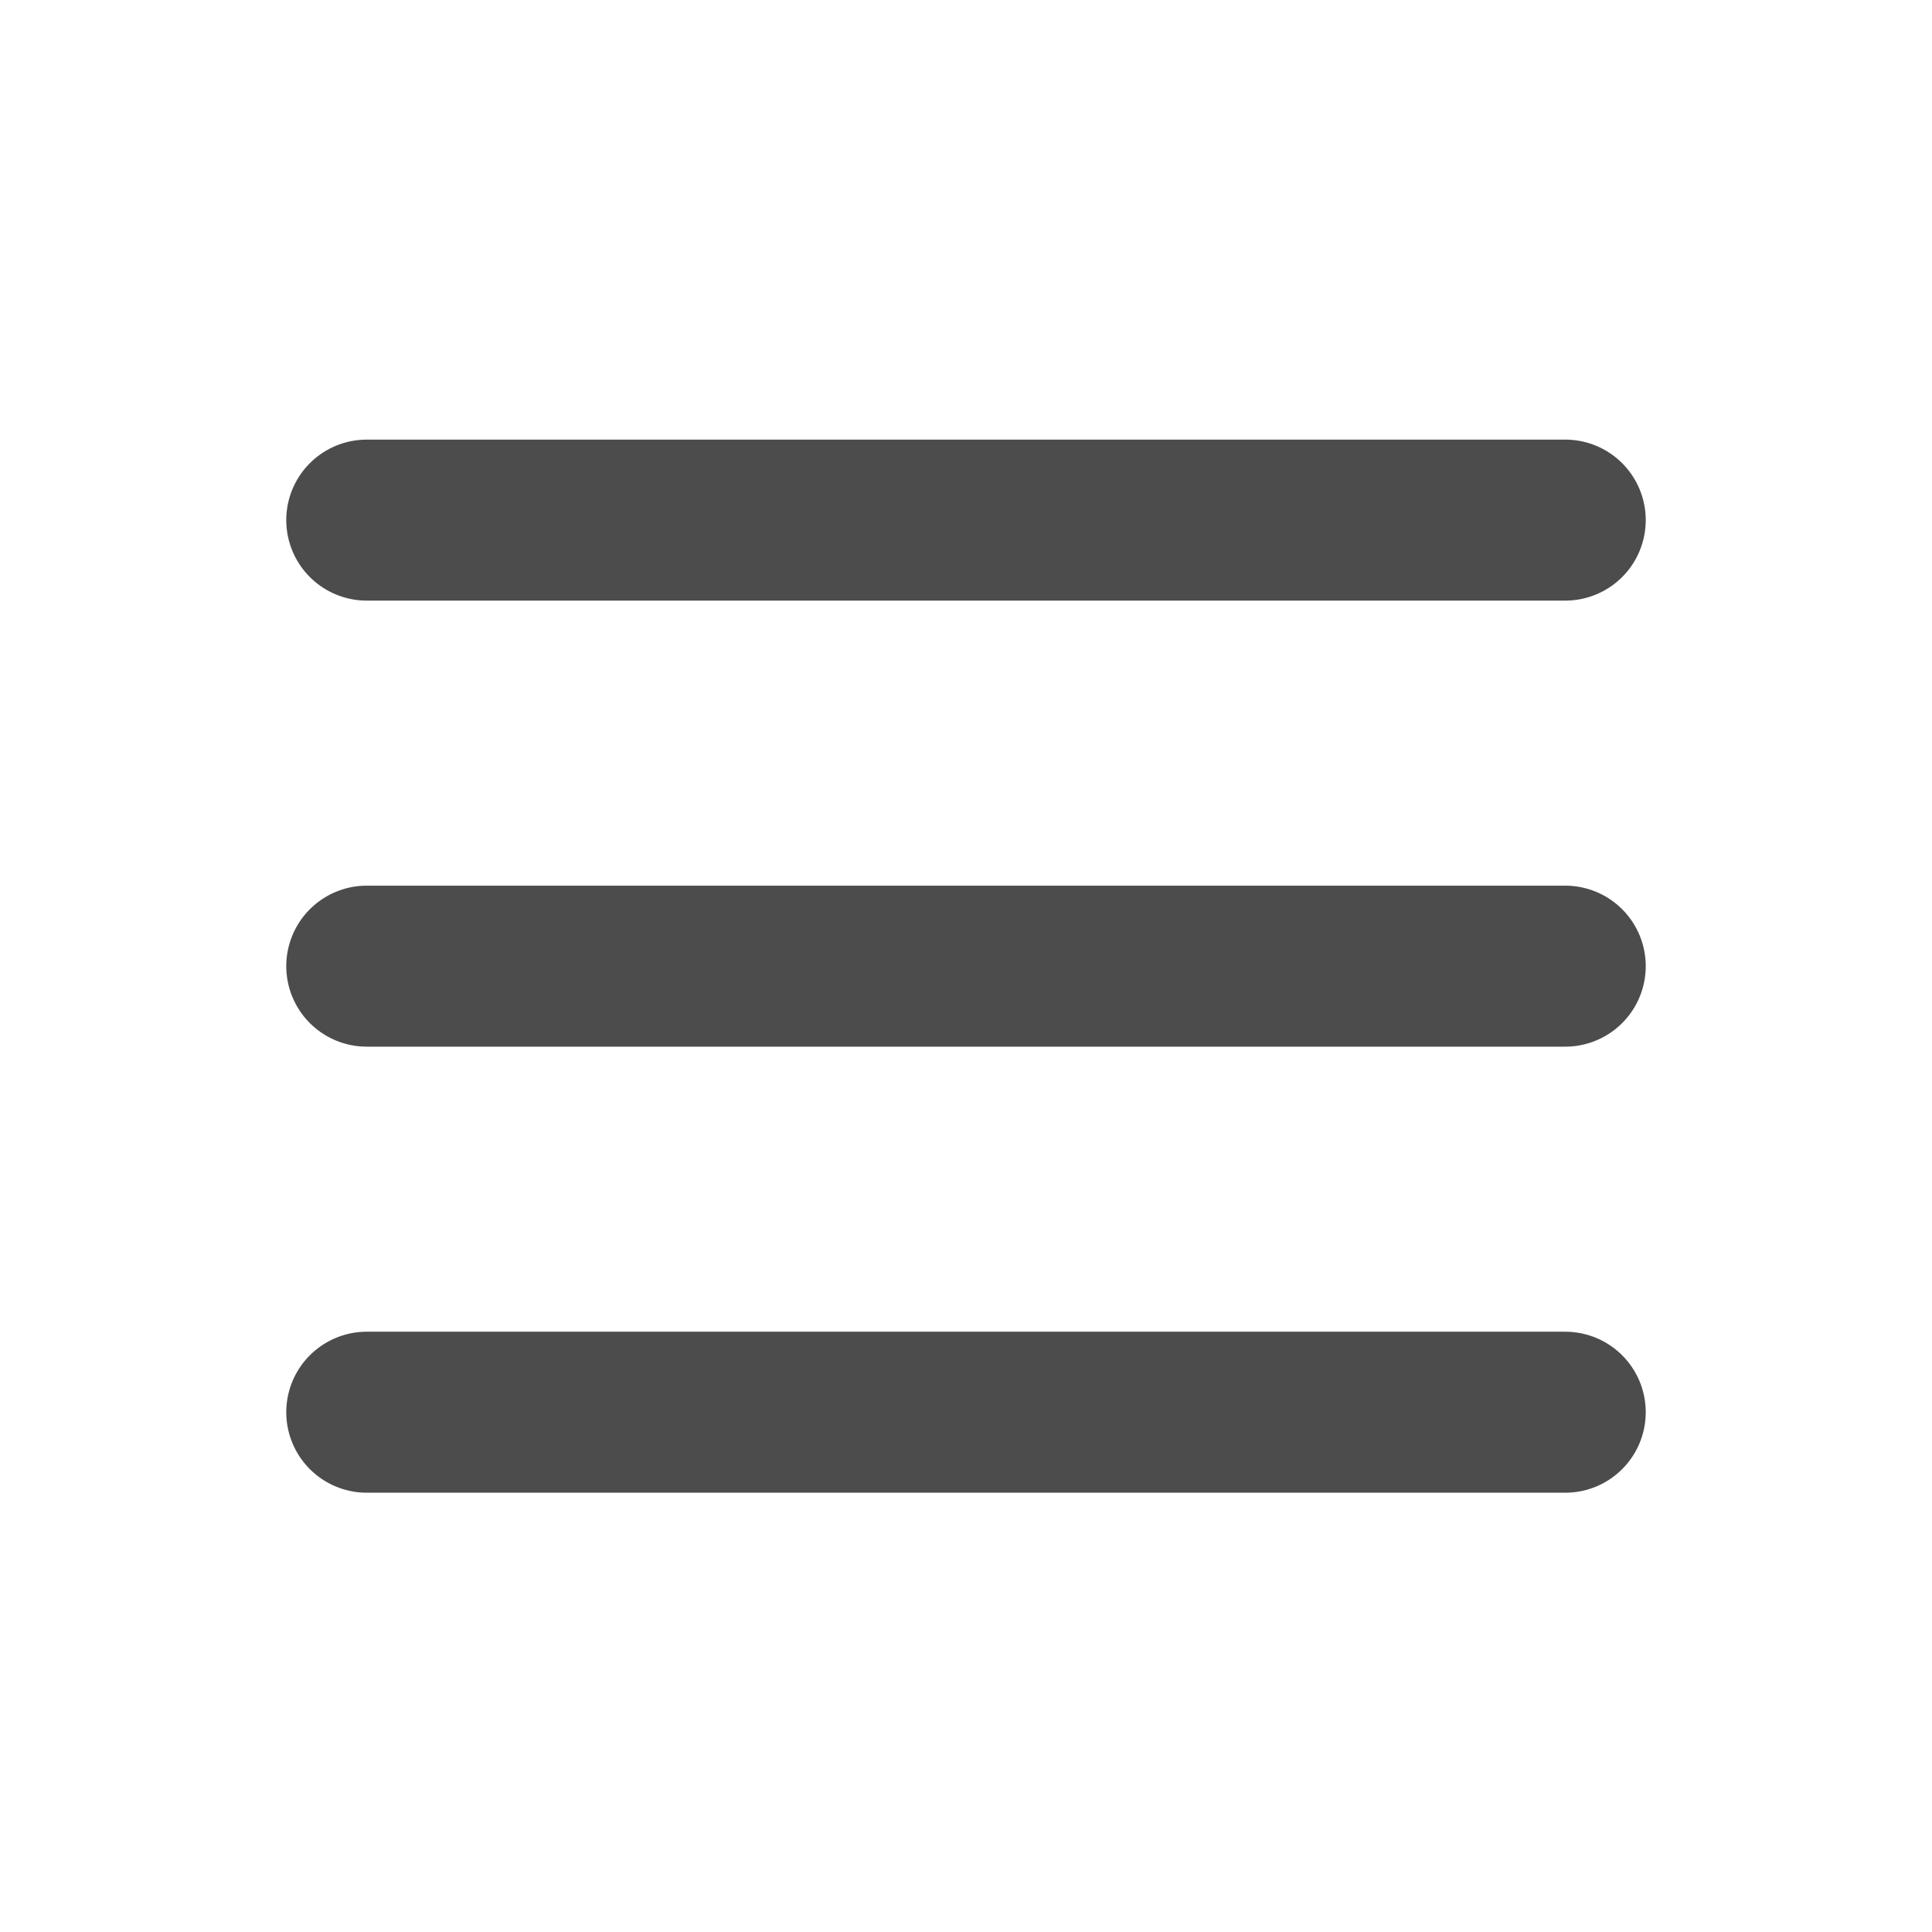 <svg width="24" height="24" viewBox="0 0 24 24" fill="none" xmlns="http://www.w3.org/2000/svg">
<path d="M4.556 17.543H19.444M4.556 12.002H19.444M4.556 6.461H19.444" stroke="#202020" stroke-opacity="0.8" stroke-width="2" stroke-linecap="round" stroke-linejoin="round"/>
</svg>
